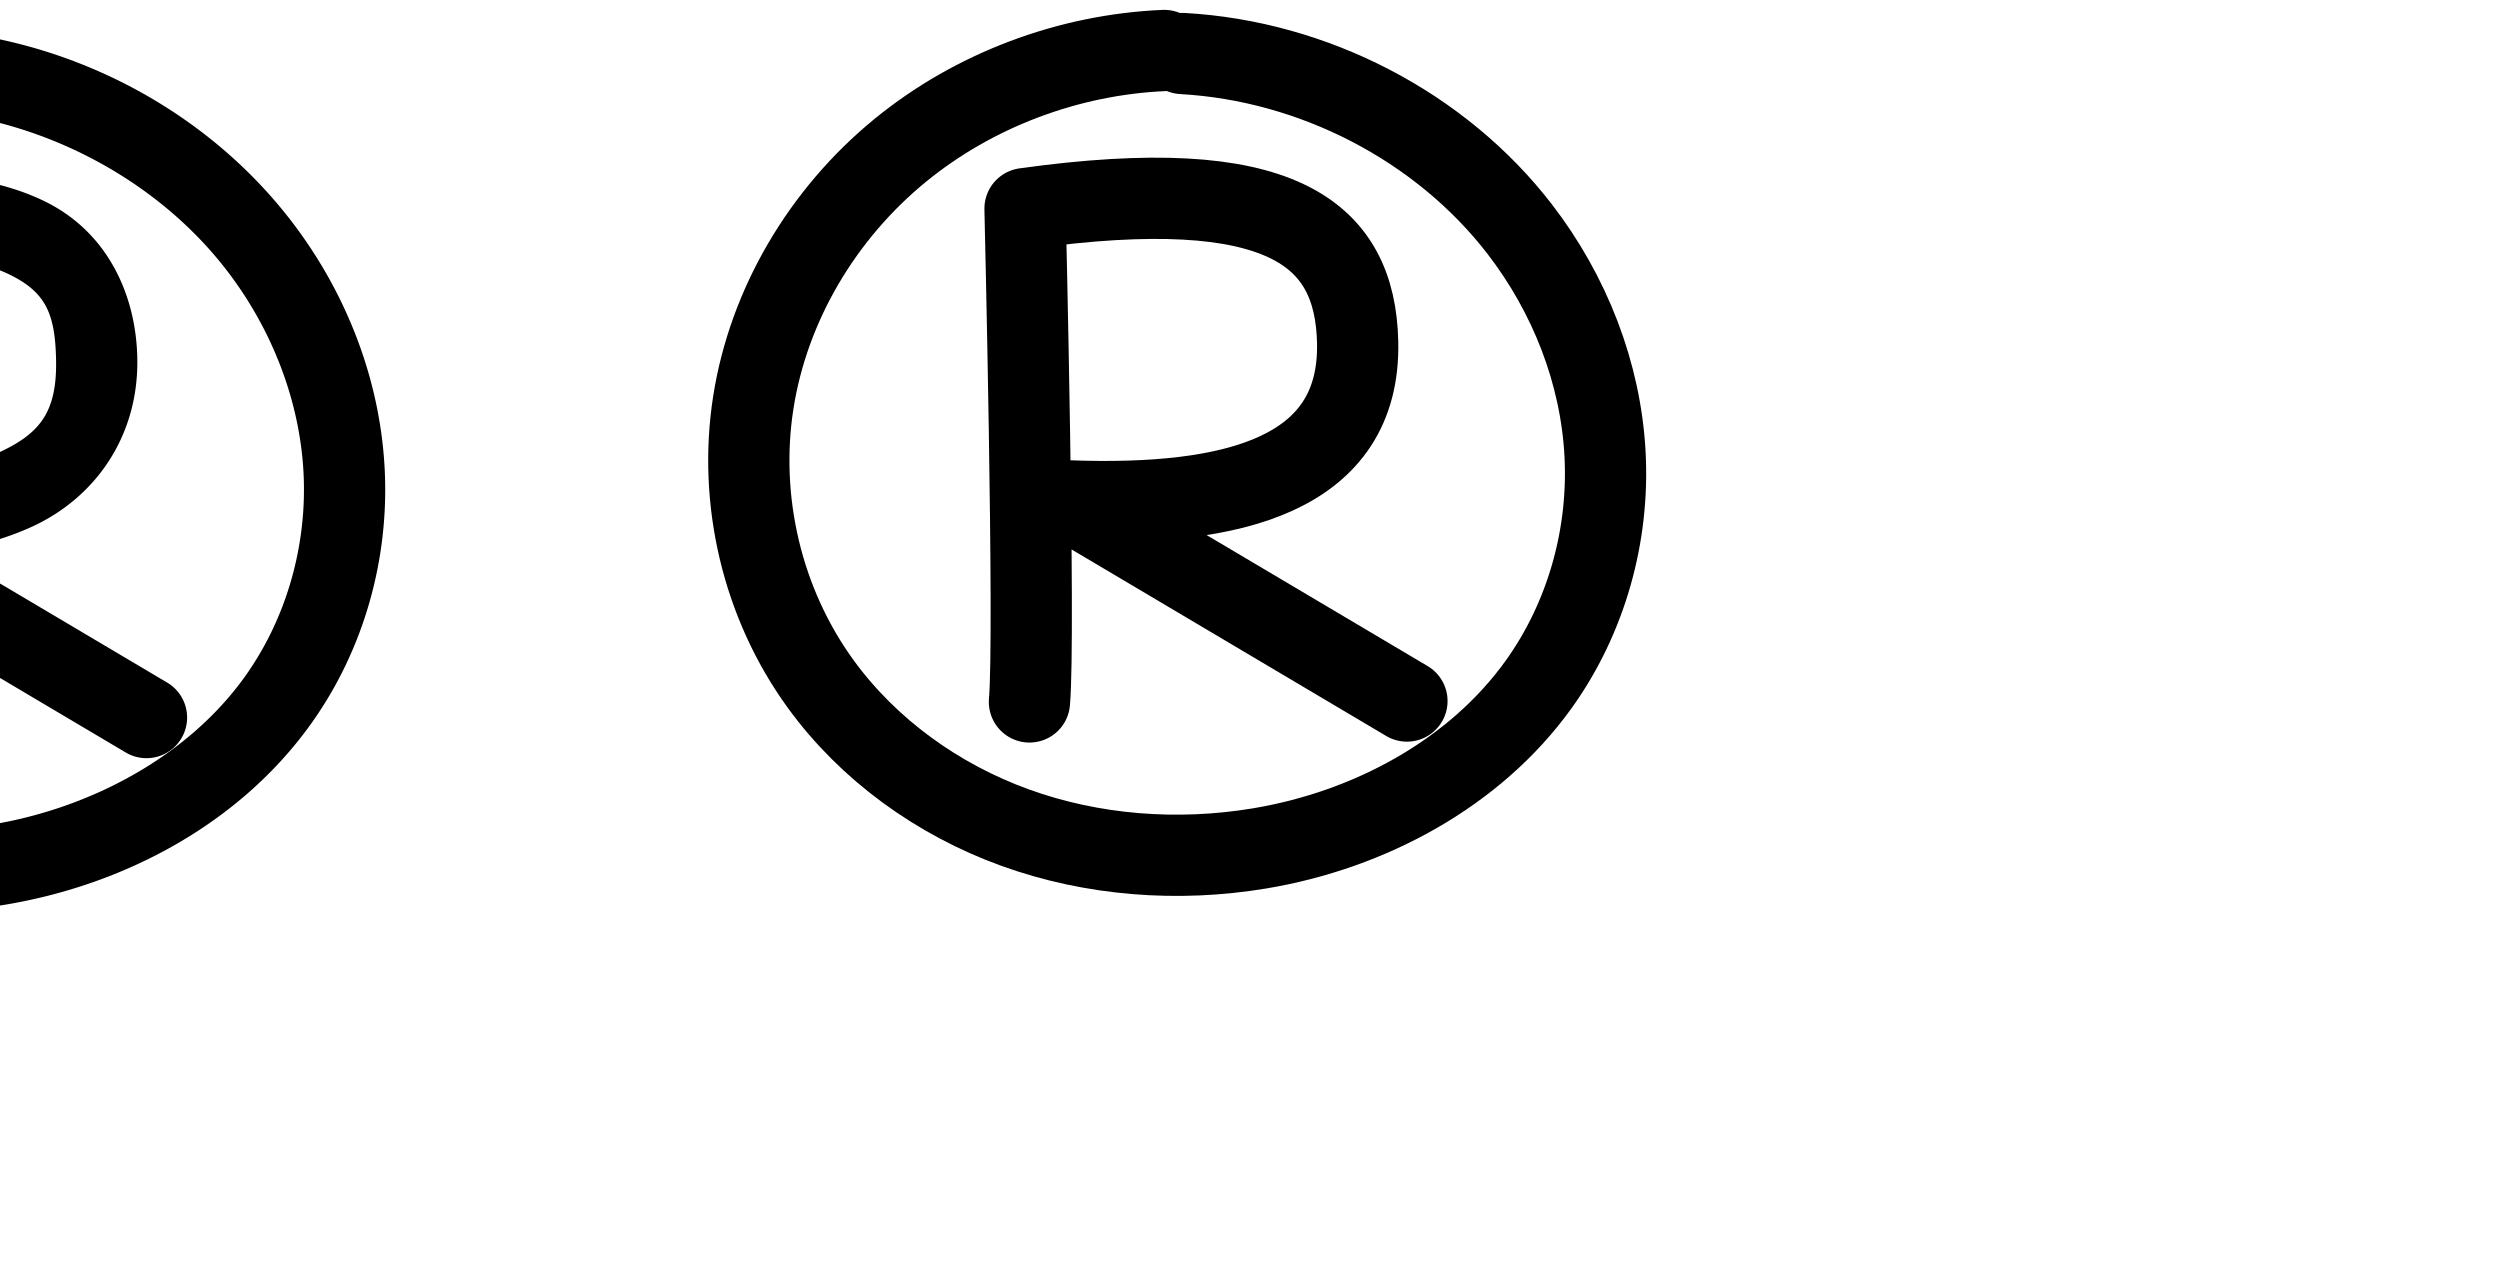 <?xml version="1.0" encoding="UTF-8" standalone="no"?>
<svg
   xmlns:dc="http://purl.org/dc/elements/1.1/"
   xmlns:cc="http://creativecommons.org/ns#"
   xmlns:rdf="http://www.w3.org/1999/02/22-rdf-syntax-ns#"
   xmlns:svg="http://www.w3.org/2000/svg"
   xmlns="http://www.w3.org/2000/svg"
   xmlns:sodipodi="http://sodipodi.sourceforge.net/DTD/sodipodi-0.dtd"
   xmlns:inkscape="http://www.inkscape.org/namespaces/inkscape"
   version="1.1"
   id="svg2992"
   height="2048"
   width="4000"
   inkscape:version="0.91 r13725"
   sodipodi:docname="registered.svg">
  <sodipodi:namedview
     pagecolor="#ffffff"
     bordercolor="#666666"
     borderopacity="1"
     objecttolerance="10"
     gridtolerance="10"
     guidetolerance="10"
     inkscape:pageopacity="0"
     inkscape:pageshadow="2"
     inkscape:window-width="1600"
     inkscape:window-height="844"
     id="namedview33"
     showgrid="true"
     showguides="true"
     inkscape:guide-bbox="true"
     inkscape:snap-grids="false"
     inkscape:zoom="0.23122392"
     inkscape:cx="779.21063"
     inkscape:cy="1128.5803"
     inkscape:window-x="1600"
     inkscape:window-y="0"
     inkscape:window-maximized="1"
     inkscape:current-layer="layer1-6">
    <inkscape:grid
       type="xygrid"
       id="grid4162" />
    <sodipodi:guide
       orientation="0,1"
       position="400,600"
       id="guide4164"
       inkscape:label=""
       inkscape:color="rgb(0,0,255)" />
    <sodipodi:guide
       orientation="0,1"
       position="-880,1600"
       id="guide4166" />
  </sodipodi:namedview>
  <defs
     id="defs5498" />
  <g
     transform="translate(5944.954,1347.694)"
     id="layer1">
    <g
       id="layer1-6"
       transform="translate(-14814.53,16.043)">
      <path
         inkscape:connector-curvature="0"
         id="path5416-8"
         d="m 10732.434,-1282.958 c -153.612,6.503 -304.468,63.477 -421.973,159.366 -124.837,101.874 -211.173,247.702 -235.599,403.88 -24.428,156.178 14.006,321.297 107.935,450.528 76.143,104.758 186.993,184.773 311.014,229.651 124.023,44.878 260.647,55.011 391.141,33.244 176.423,-29.429 344.946,-120.55 446.826,-262.895 76.311,-106.621 112.765,-238.573 105.869,-368.065 -6.895,-129.492 -56.434,-255.964 -136.562,-359.935 -126.036,-163.545 -329.068,-269.237 -539.655,-280.927"
         style="fill:none;fill-rule:evenodd;stroke:#000000;stroke-width:130;stroke-linecap:round;stroke-linejoin:round;stroke-miterlimit:4;stroke-dasharray:none;stroke-opacity:1" />
      <path
         inkscape:connector-curvature="0"
         id="path4165-7-7-2-5"
         d="m 10516.694,-240.641 c 9.372,-105.979 -7.077,-789.329 -7.077,-789.329 410.139,-57.052 528.35,38.577 532.187,213.971 4.634,211.784 -198.384,263.204 -461.307,253.712 l 540.178,320.215"
         style="fill:none;fill-rule:evenodd;stroke:#000000;stroke-width:130;stroke-linecap:round;stroke-linejoin:round;stroke-miterlimit:4;stroke-dasharray:none;stroke-opacity:1"
         sodipodi:nodetypes="ccscc" />
      <path
         style="color:#000000;font-style:normal;font-variant:normal;font-weight:normal;font-stretch:normal;font-size:medium;line-height:normal;font-family:sans-serif;text-indent:0;text-align:start;text-decoration:none;text-decoration-line:none;text-decoration-style:solid;text-decoration-color:#000000;letter-spacing:normal;word-spacing:normal;text-transform:none;direction:ltr;block-progression:tb;writing-mode:lr-tb;baseline-shift:baseline;text-anchor:start;white-space:normal;clip-rule:nonzero;display:inline;overflow:visible;visibility:visible;opacity:1;isolation:auto;mix-blend-mode:normal;color-interpolation:sRGB;color-interpolation-filters:linearRGB;solid-color:#000000;solid-opacity:1;fill:#000000;fill-opacity:1;fill-rule:evenodd;stroke:none;stroke-width:130;stroke-linecap:round;stroke-linejoin:round;stroke-miterlimit:4;stroke-dasharray:none;stroke-dashoffset:0;stroke-opacity:1;color-rendering:auto;image-rendering:auto;shape-rendering:auto;text-rendering:auto;enable-background:accumulate"
         d="m 8716.674,-1322.064 a 65.007,65.007 0 0 0 -4.539,0.098 c -167.844,7.106 -331.474,68.803 -460.32,173.947 a 65.007,65.007 0 0 0 0,0 c -137.005,111.804 -231.638,271.018 -258.723,444.195 -27.117,173.373 15.123,355.078 119.576,498.787 84.528,116.295 205.861,203.484 341.475,252.557 135.441,49.01 282.967,59.754 423.953,36.236 191.275,-31.907 375.005,-129.922 488.988,-289.178 85.381,-119.294 125.588,-265.371 117.92,-409.352 -7.654,-143.756 -62.206,-282.258 -149.984,-396.156 -138.373,-179.553 -357.61,-293.386 -587.537,-306.15 a 65.007,65.007 0 0 0 -7.053,-0.082 65.007,65.007 0 0 0 -23.756,-4.904 z m 1.637,129.928 a 65.007,65.007 0 0 0 21.967,4.859 c 191.247,10.617 378.072,108.167 491.772,255.703 a 65.007,65.007 0 0 0 0,0.002 c 72.478,94.045 117.003,208.484 123.139,323.713 6.124,115.003 -26.578,232.829 -93.818,326.777 -89.777,125.434 -243.093,209.66 -404.664,236.611 -120.002,20.018 -245.725,10.496 -358.33,-30.25 C 8385.948,-115.404 8285.582,-188.245 8217.824,-281.467 l 0,0 c -83.405,-114.752 -118.034,-263.285 -96.295,-402.268 21.767,-139.178 99.806,-271.62 212.475,-363.564 106.163,-86.633 244.247,-138.885 383.627,-144.785 a 65.007,65.007 0 0 0 0.678,-0.053 z"
         id="path5416-8-8"
         inkscape:connector-curvature="0" />
      <path
         style="color:#000000;font-style:normal;font-variant:normal;font-weight:normal;font-stretch:normal;font-size:medium;line-height:normal;font-family:sans-serif;text-indent:0;text-align:start;text-decoration:none;text-decoration-line:none;text-decoration-style:solid;text-decoration-color:#000000;letter-spacing:normal;word-spacing:normal;text-transform:none;direction:ltr;block-progression:tb;writing-mode:lr-tb;baseline-shift:baseline;text-anchor:start;white-space:normal;clip-rule:nonzero;display:inline;overflow:visible;visibility:visible;opacity:1;isolation:auto;mix-blend-mode:normal;color-interpolation:sRGB;color-interpolation-filters:linearRGB;solid-color:#000000;solid-opacity:1;fill:#000000;fill-opacity:1;fill-rule:evenodd;stroke:none;stroke-width:130;stroke-linecap:round;stroke-linejoin:round;stroke-miterlimit:4;stroke-dasharray:none;stroke-dashoffset:0;stroke-opacity:1;color-rendering:auto;image-rendering:auto;shape-rendering:auto;text-rendering:auto;enable-background:accumulate"
         d="m 8692.889,-1086.059 c -61.292,0.642 -130.719,6.643 -209.777,17.641 a 65.007,65.007 0 0 0 -56.025,65.945 c 0,0 4.106,170.637 7.041,354.397 2.936,183.759 3.582,390.188 0.27,427.643 a 65.007,65.007 0 1 0 129.494,11.451 c 3.895,-44.041 3.938,-139.449 2.799,-249.59 l 503.289,298.348 a 65.007,65.007 0 1 0 66.291,-111.828 l -353.023,-209.27 c 49.612,-7.921 95.888,-20.583 137.818,-39.842 99.887,-45.879 170.947,-143.562 168.174,-270.324 -2.232,-102.031 -48.592,-202.778 -150.777,-251.42 -63.866,-30.401 -143.419,-44.221 -245.572,-43.15 z m 0.523,131.105 c 89.664,-0.405 151.415,11.45 189.174,29.424 60.414,28.758 75.079,63.522 76.684,136.885 1.86,85.022 -26.273,118.942 -92.467,149.346 -66.194,30.404 -174.882,42.558 -301.512,37.986 a 65.007,65.007 0 0 0 -0.445,0.006 c -0.255,-16.399 -0.472,-32.42 -0.734,-48.846 -2.146,-134.365 -4.402,-237.342 -5.746,-296.521 50.566,-5.444 95.612,-8.101 135.047,-8.279 z"
         id="path4165-7-7-2-5-1"
         inkscape:connector-curvature="0" />
    </g>
  </g>
</svg>
